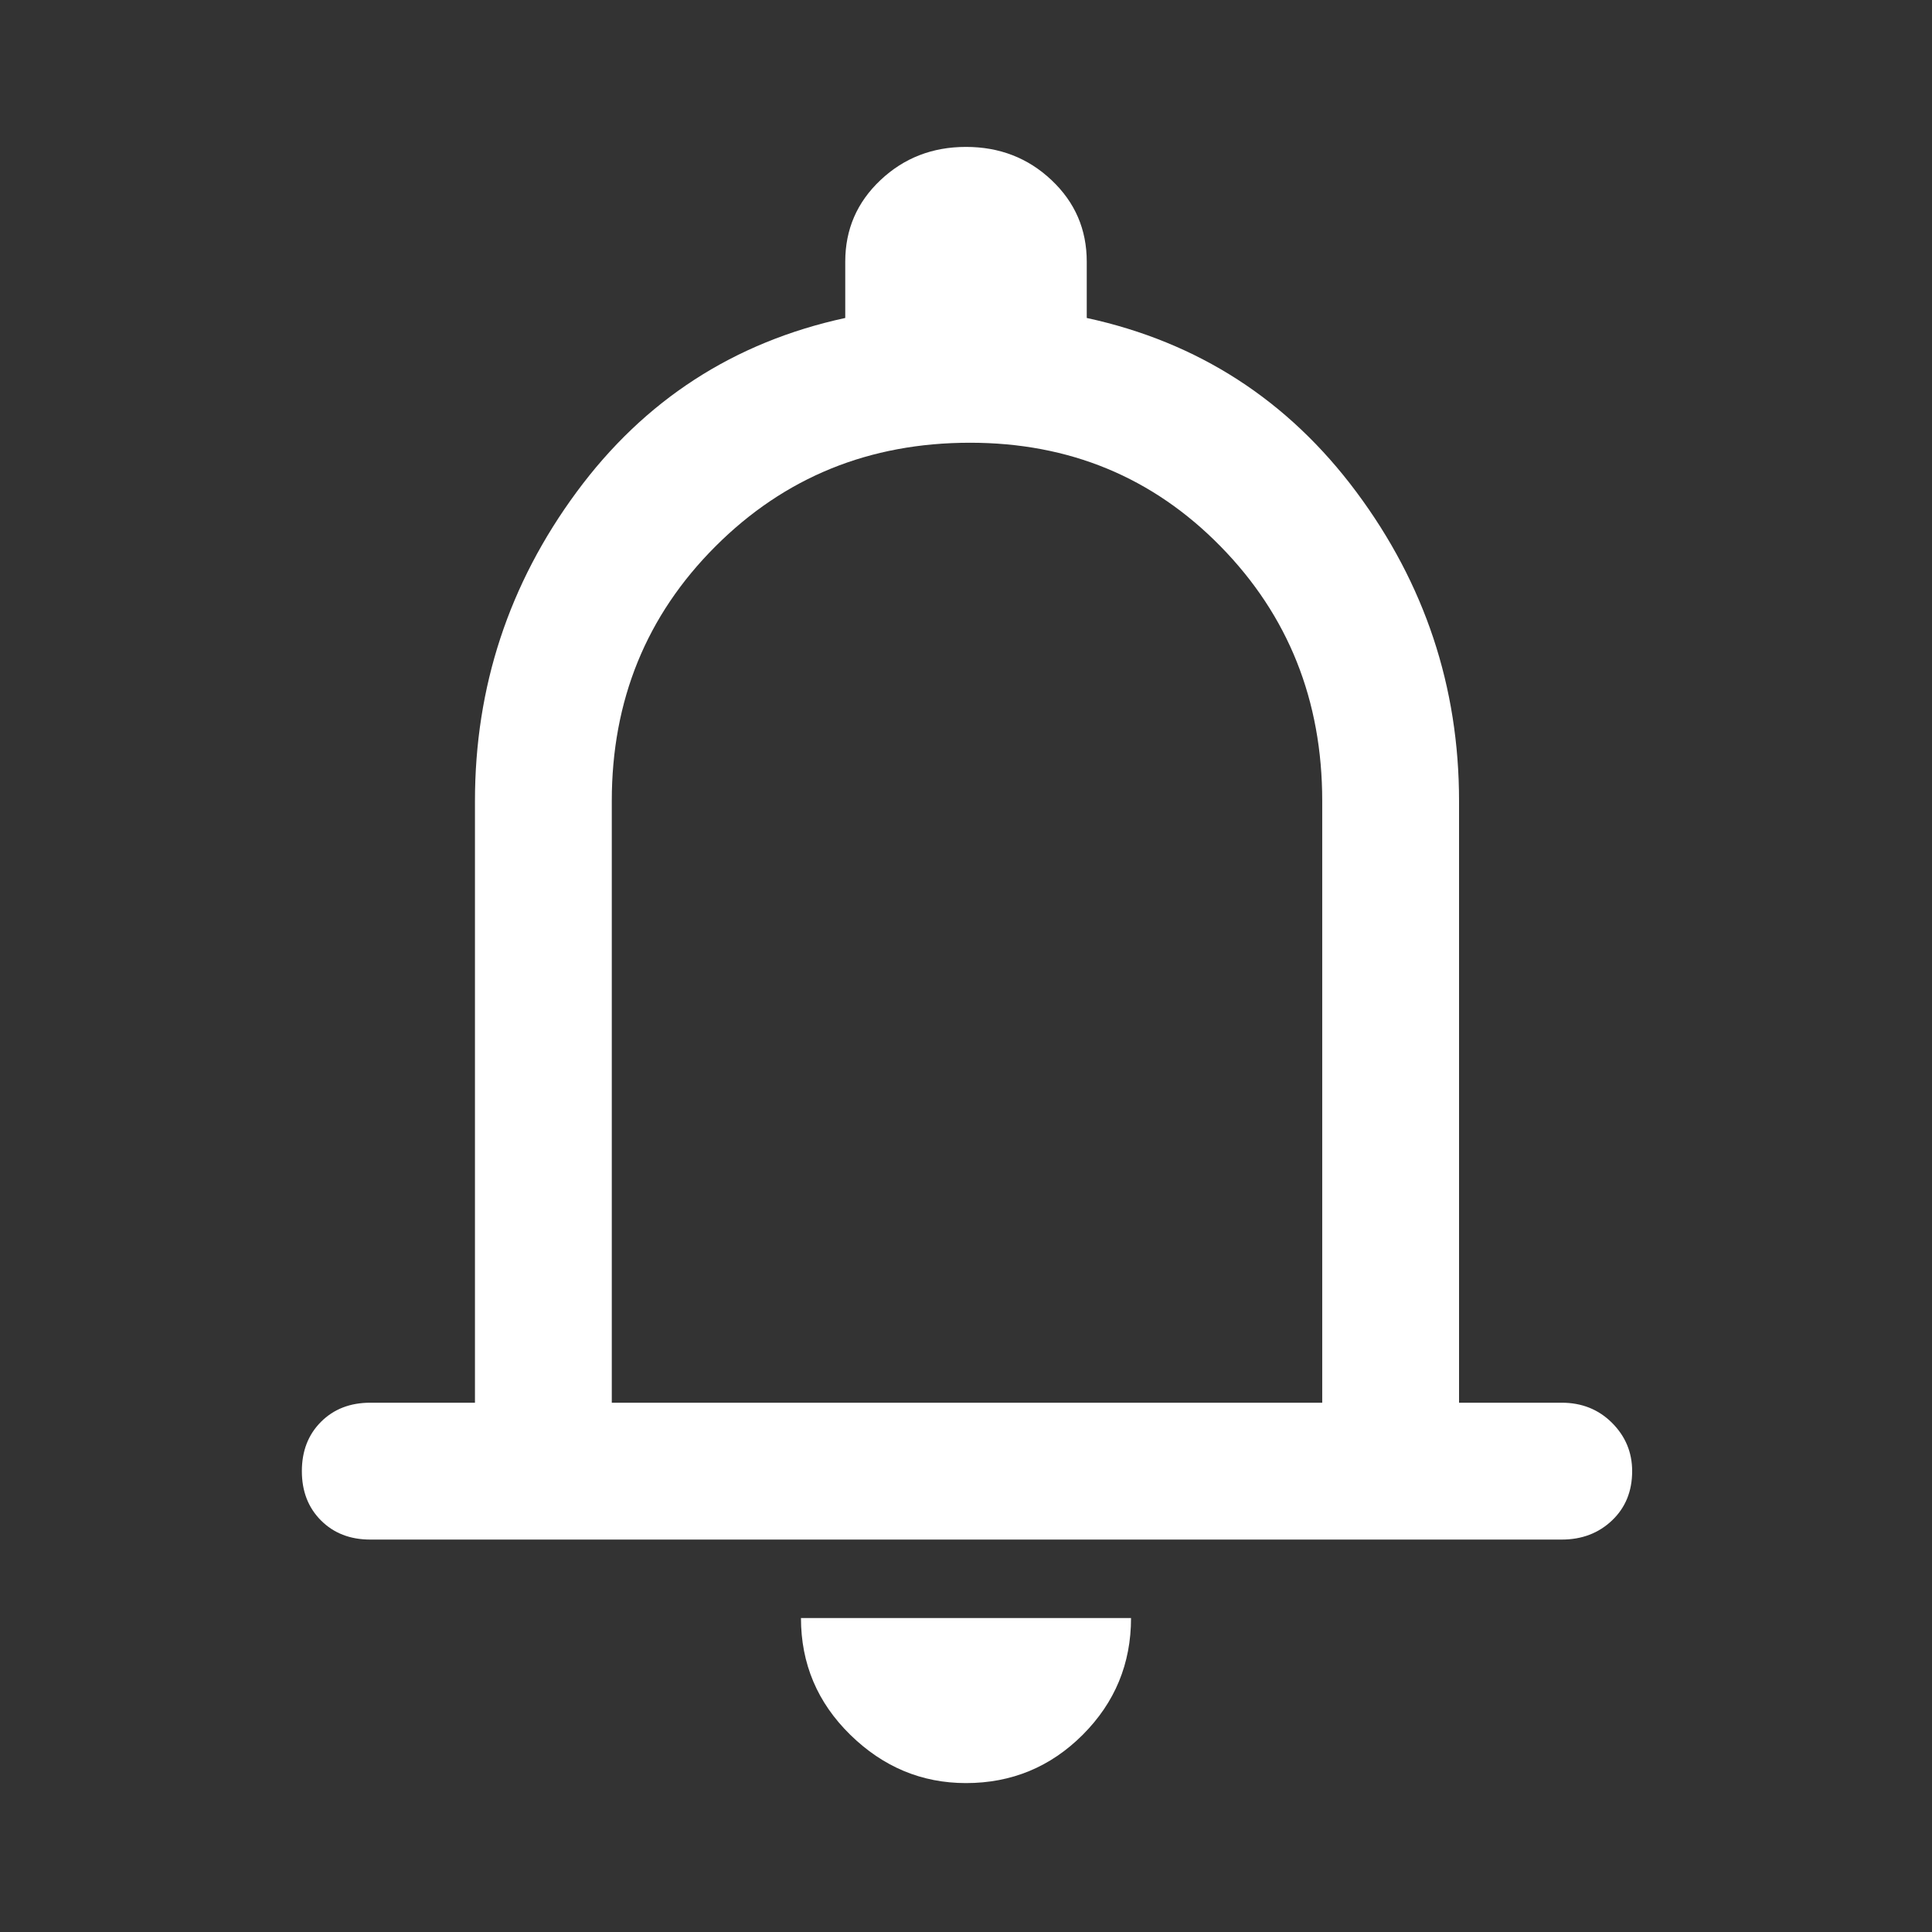<svg width="50" height="50" viewBox="0 0 50 50" fill="none" xmlns="http://www.w3.org/2000/svg">
<rect x="0" y="0" width="50" height="50" fill="#333333" stroke="none"/>
<path d="M9.583 39.844C9.062 39.844 8.637 39.679 8.307 39.349C7.977 39.019 7.812 38.594 7.812 38.073C7.812 37.552 7.977 37.127 8.307 36.797C8.637 36.467 9.062 36.302 9.583 36.302H12.292V20.729C12.292 17.778 13.168 15.113 14.922 12.734C16.675 10.356 18.993 8.854 21.875 8.229V6.771C21.875 5.937 22.179 5.234 22.787 4.661C23.394 4.088 24.132 3.802 25 3.802C25.868 3.802 26.606 4.088 27.213 4.661C27.821 5.234 28.125 5.937 28.125 6.771V8.229C31.007 8.854 33.333 10.356 35.104 12.734C36.875 15.113 37.76 17.778 37.76 20.729V36.302H40.417C40.938 36.302 41.371 36.476 41.719 36.823C42.066 37.17 42.24 37.587 42.24 38.073C42.24 38.594 42.066 39.019 41.719 39.349C41.371 39.679 40.938 39.844 40.417 39.844H9.583ZM25 46.146C23.854 46.146 22.856 45.729 22.005 44.896C21.154 44.062 20.729 43.056 20.729 41.875H29.271C29.271 43.056 28.854 44.062 28.021 44.896C27.188 45.729 26.181 46.146 25 46.146ZM15.833 36.302H34.219V20.729C34.219 18.125 33.342 15.929 31.588 14.14C29.835 12.352 27.674 11.458 25.104 11.458C22.5 11.458 20.304 12.352 18.516 14.14C16.727 15.929 15.833 18.125 15.833 20.729V36.302Z" fill="white"/>
</svg>
